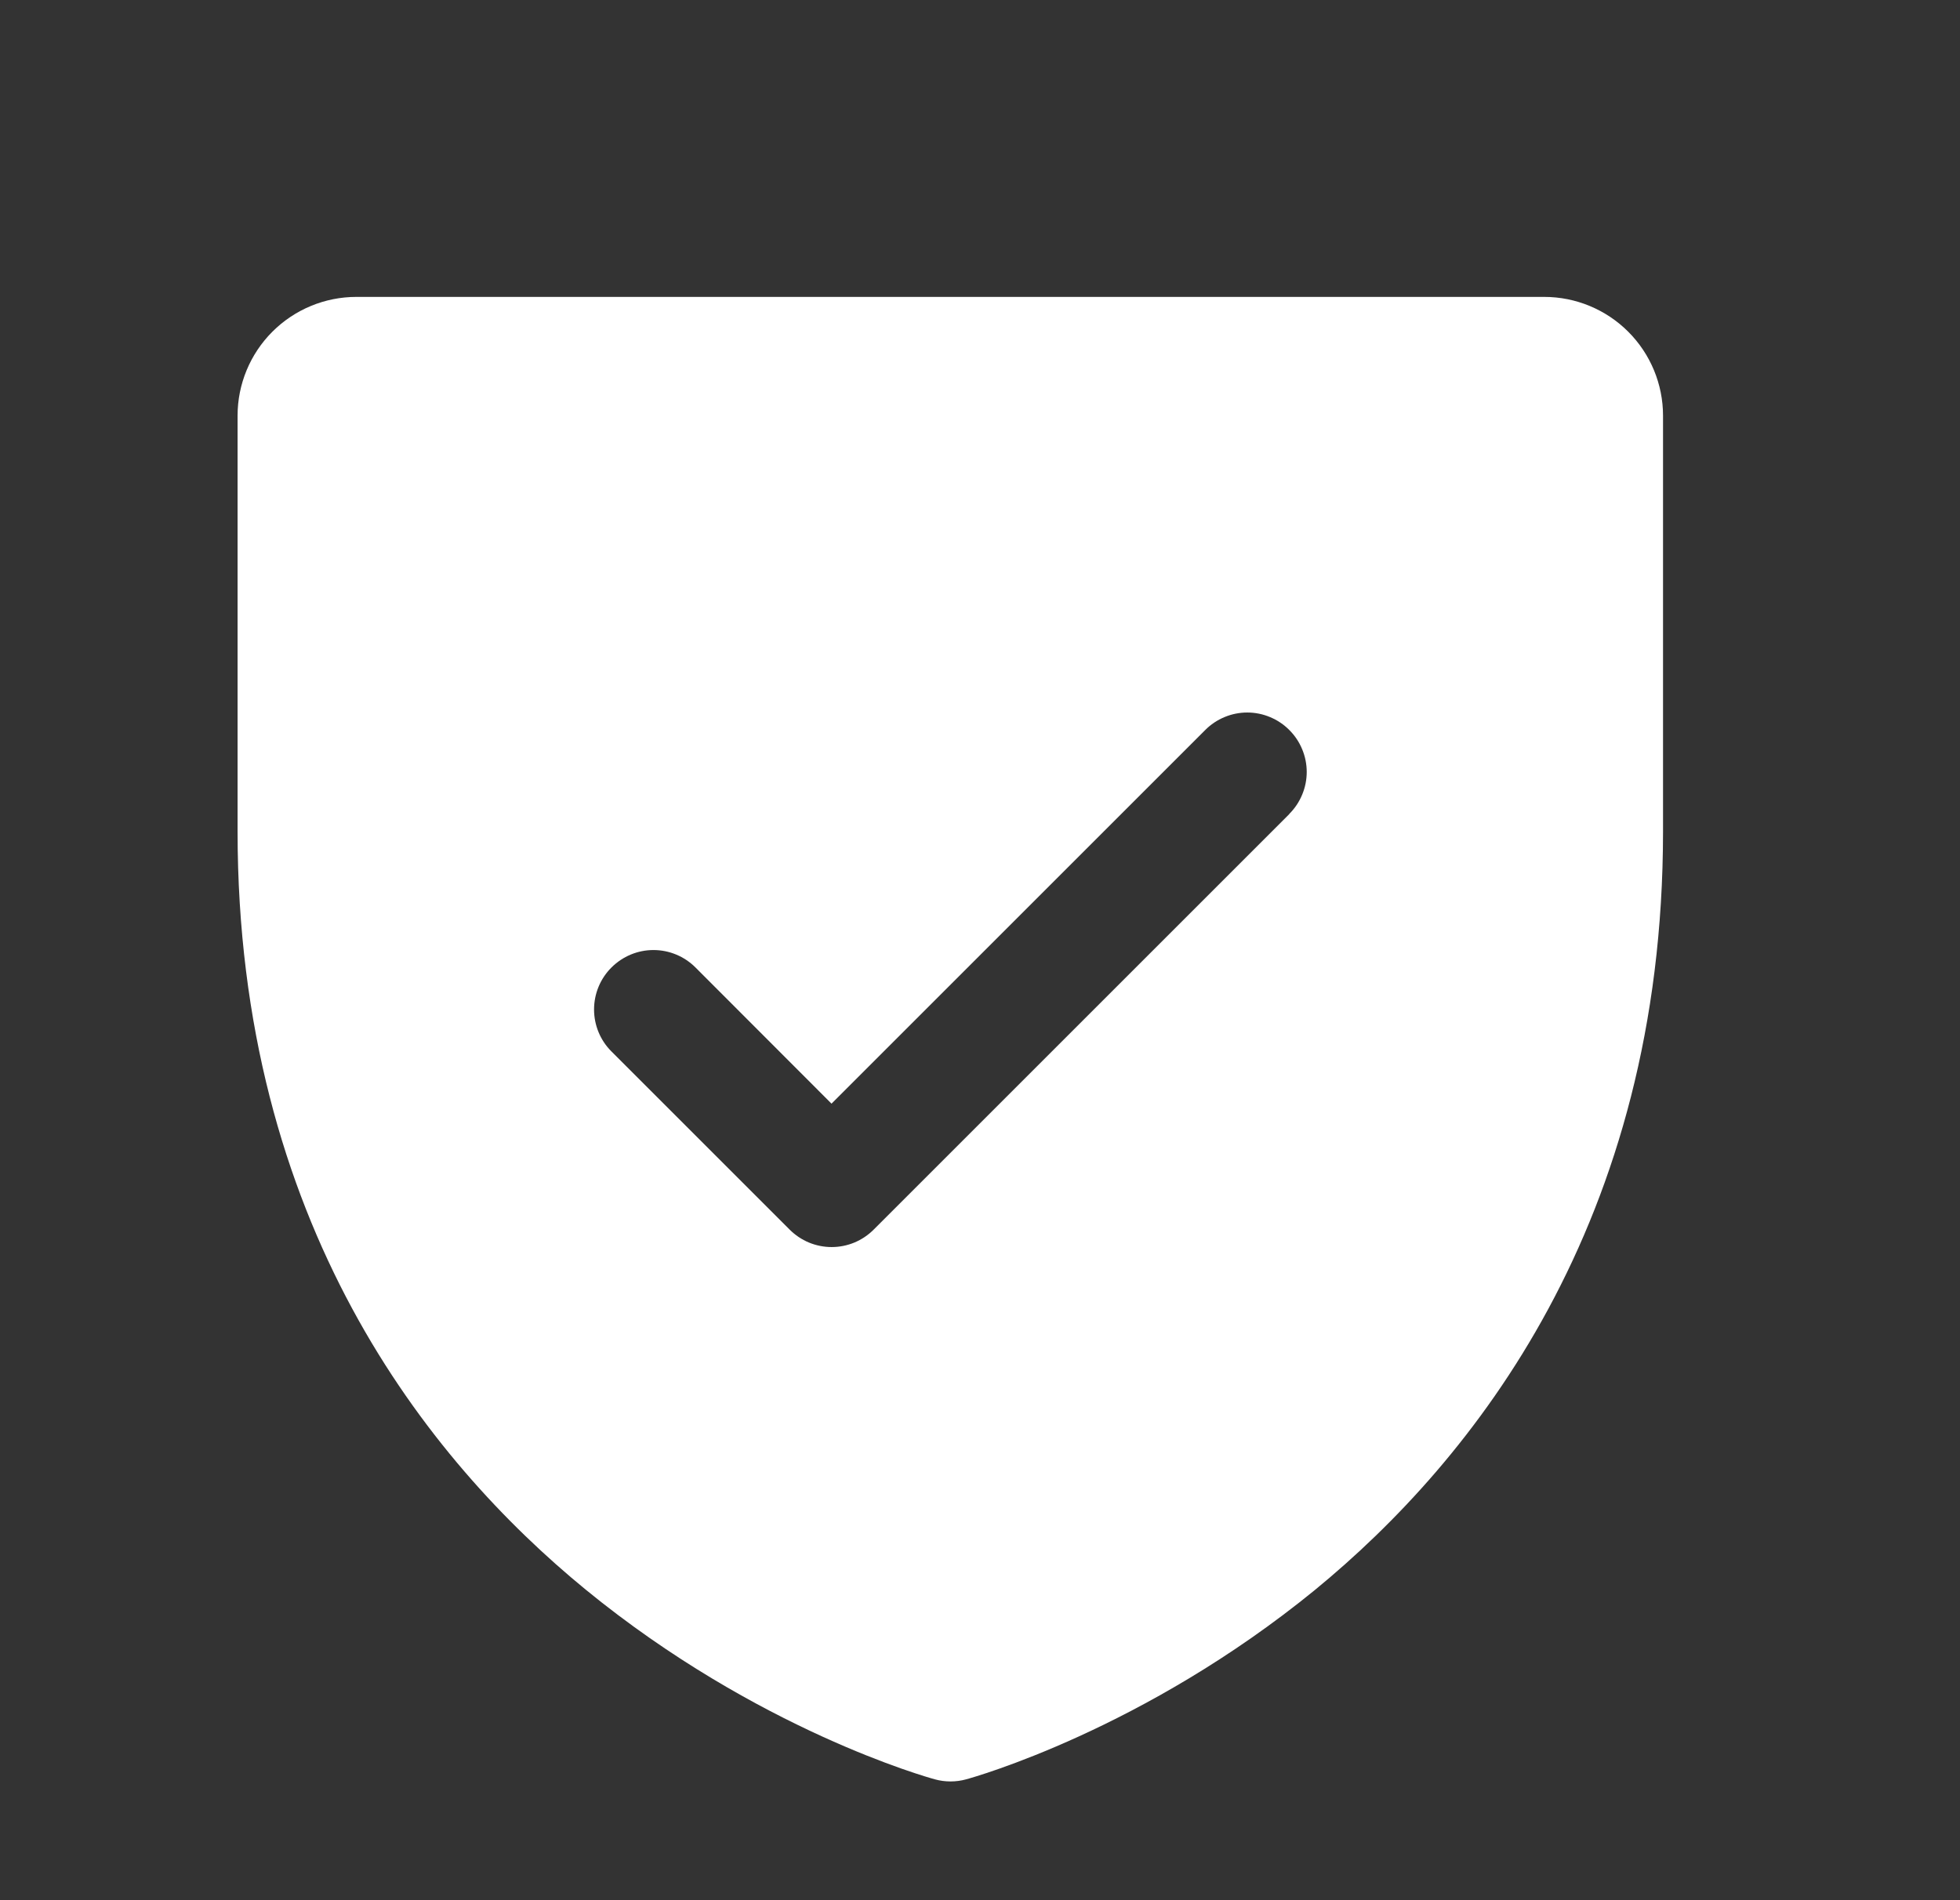 <svg width="33" height="32" viewBox="0 0 33 32" fill="none" xmlns="http://www.w3.org/2000/svg">
<rect x="0" y="0" width="33" height="32" fill="#333333" stroke="none"/>
<g clip-path="url(#clip0_13001_12587)">
<path d="M26 5H6C5.47 5 4.961 5.211 4.586 5.586C4.211 5.961 4 6.47 4 7V14C4 20.59 7.19 24.584 9.866 26.774C12.749 29.131 15.616 29.931 15.741 29.965C15.913 30.012 16.094 30.012 16.266 29.965C16.391 29.931 19.255 29.131 22.141 26.774C24.81 24.584 28 20.59 28 14V7C28 6.47 27.789 5.961 27.414 5.586C27.039 5.211 26.53 5 26 5ZM21.71 13.707L14.71 20.707C14.617 20.8 14.507 20.874 14.385 20.925C14.264 20.975 14.134 21.001 14.002 21.001C13.871 21.001 13.741 20.975 13.62 20.925C13.498 20.874 13.388 20.8 13.295 20.707L10.295 17.707C10.107 17.52 10.002 17.265 10.002 17C10.002 16.735 10.107 16.48 10.295 16.293C10.483 16.105 10.737 15.999 11.002 15.999C11.268 15.999 11.522 16.105 11.71 16.293L14 18.586L20.293 12.293C20.385 12.2 20.496 12.126 20.617 12.076C20.738 12.025 20.869 11.999 21 11.999C21.131 11.999 21.262 12.025 21.383 12.076C21.504 12.126 21.615 12.2 21.707 12.293C21.8 12.385 21.874 12.496 21.924 12.617C21.975 12.739 22.001 12.869 22.001 13C22.001 13.131 21.975 13.261 21.924 13.383C21.874 13.504 21.8 13.615 21.707 13.707H21.71Z" fill="white"/>
</g>
<defs>
<clipPath id="clip0_13001_12587">
<rect width="32" height="32" fill="white" transform="translate(0.5)"/>
</clipPath>
</defs>
</svg>
